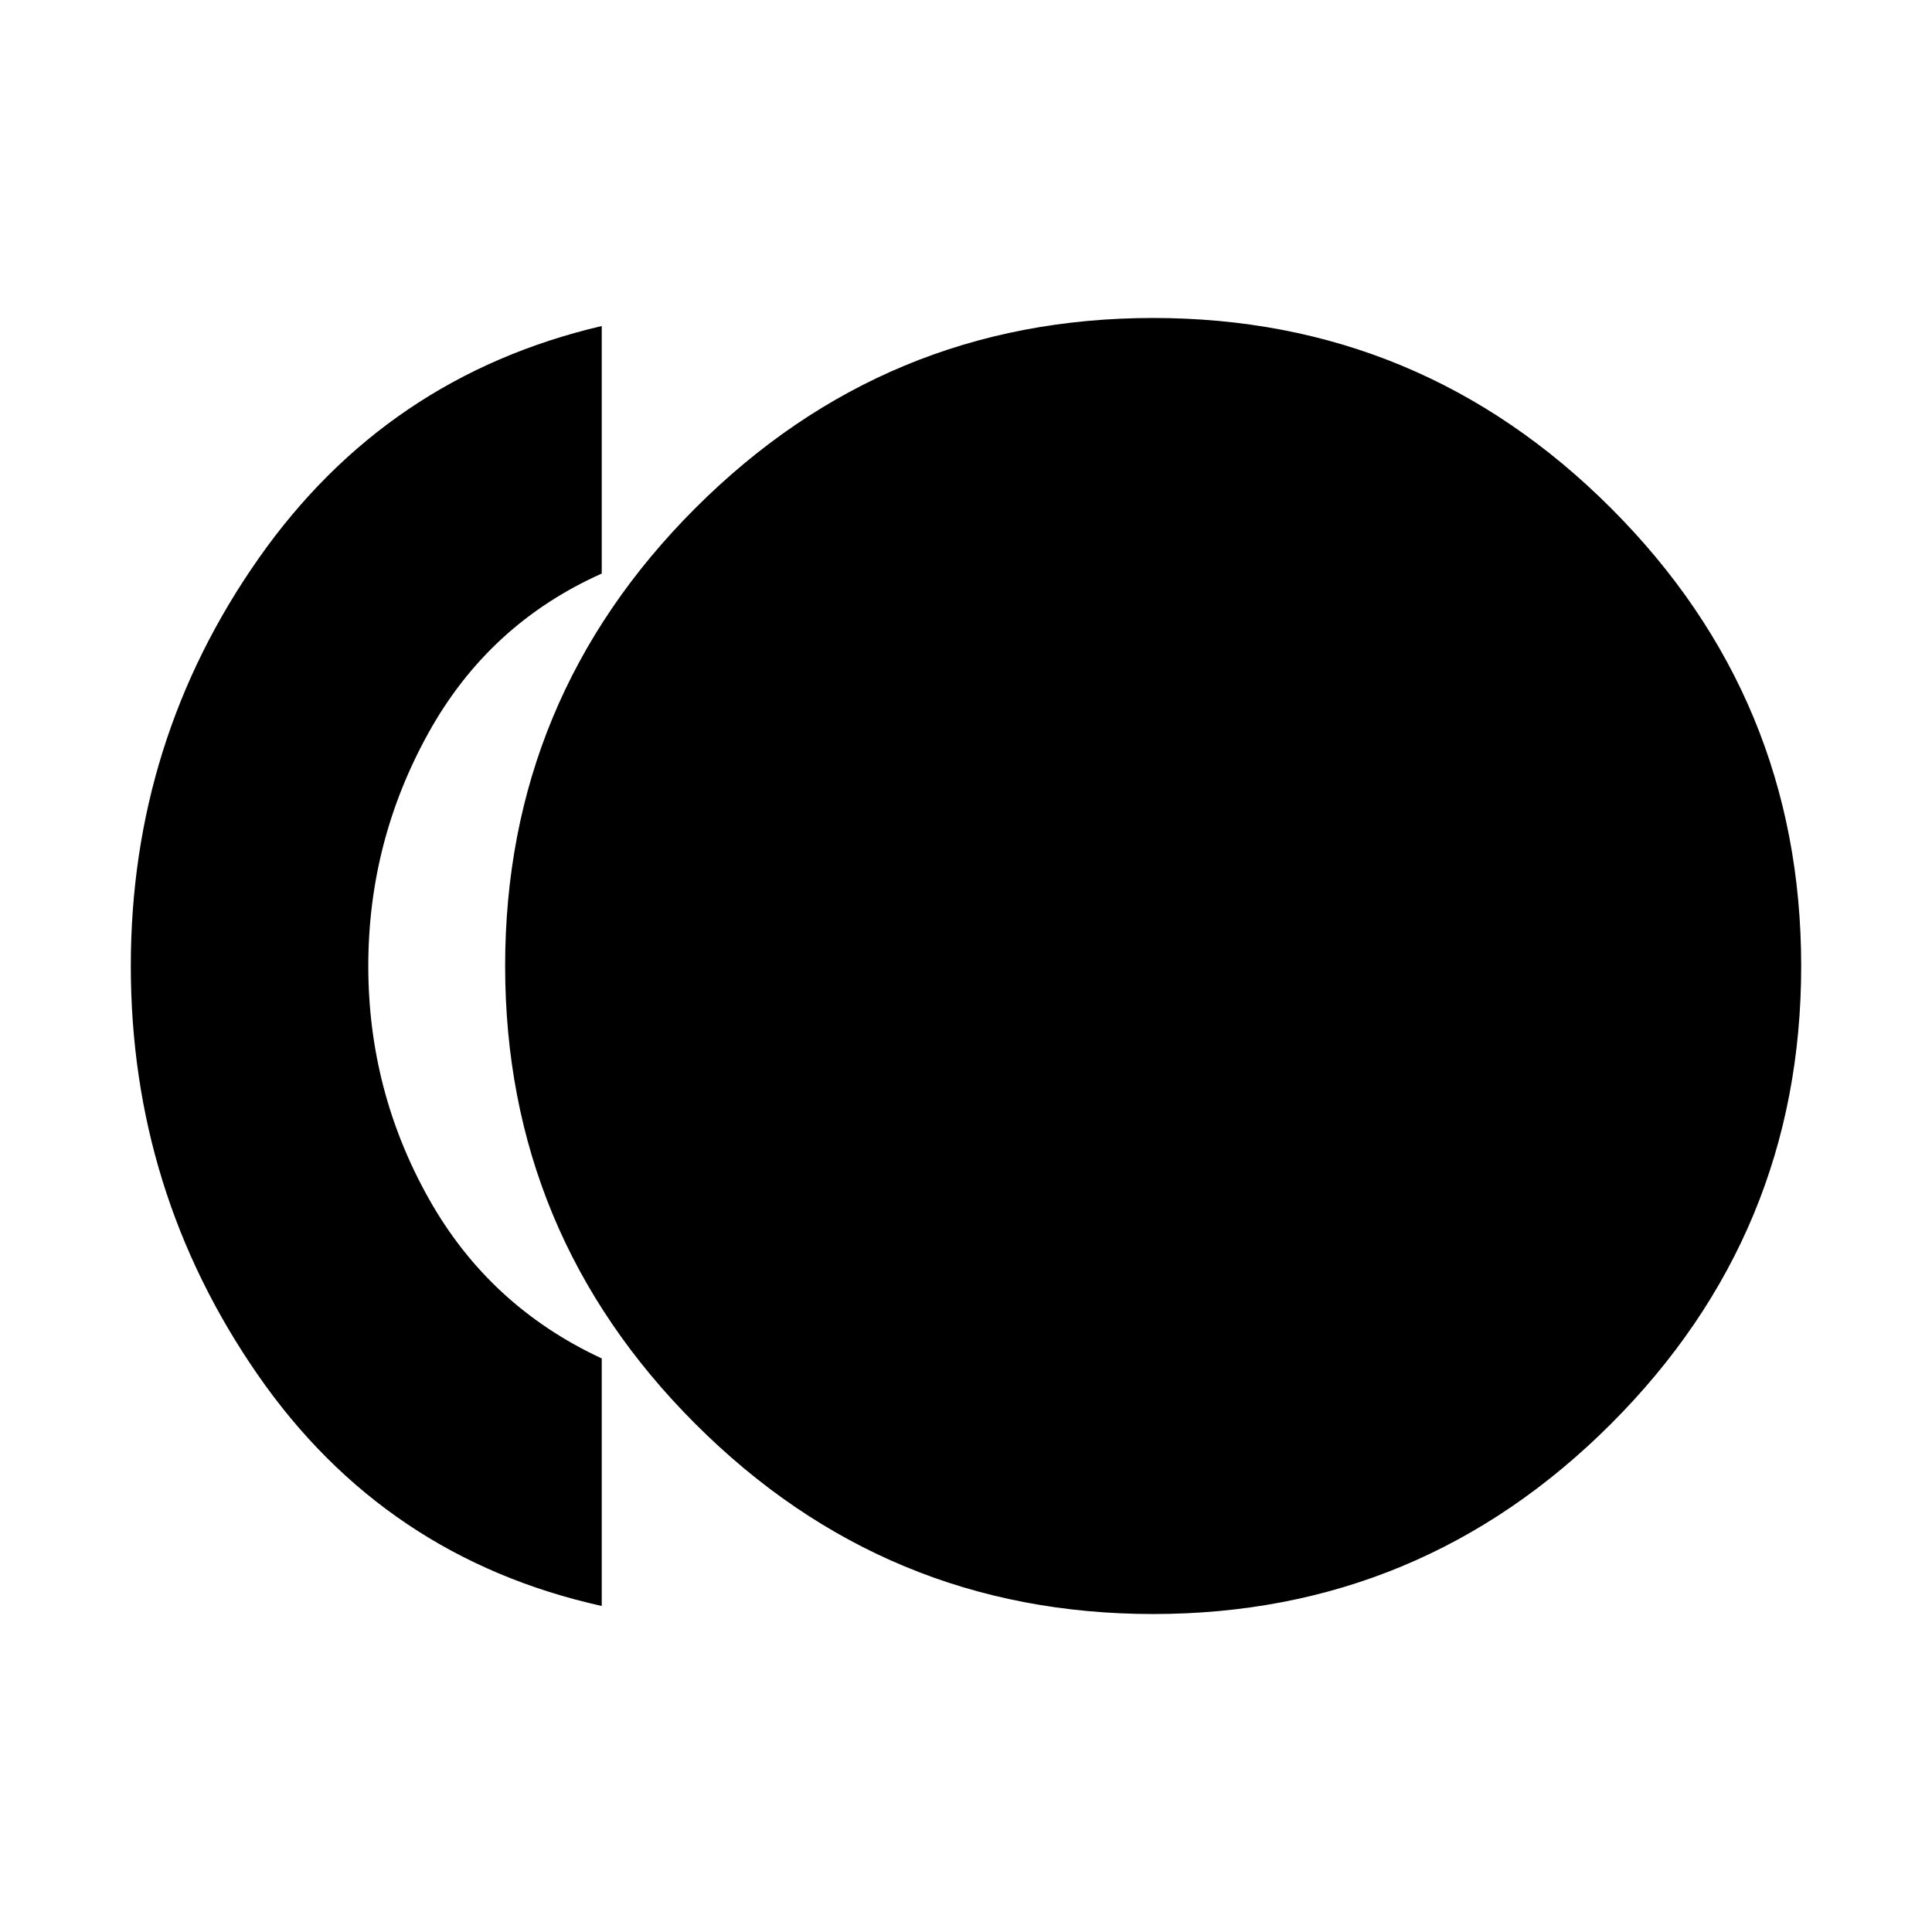 <svg xmlns="http://www.w3.org/2000/svg" height="20" viewBox="0 -960 960 960" width="20"><path d="M573-158q-133 0-227.5-94.5T251-480q0-133 94.5-227.5T573-802q133 0 227.5 94.5T895-480q0 133-94.5 227.5T573-158Zm-274-4q-108-24-171-115T65-480q0-112 63.5-202.5T299-798v123q-56 25-86 79t-30 116q0 62 30 115.5t86 79.5v123Z"/></svg>